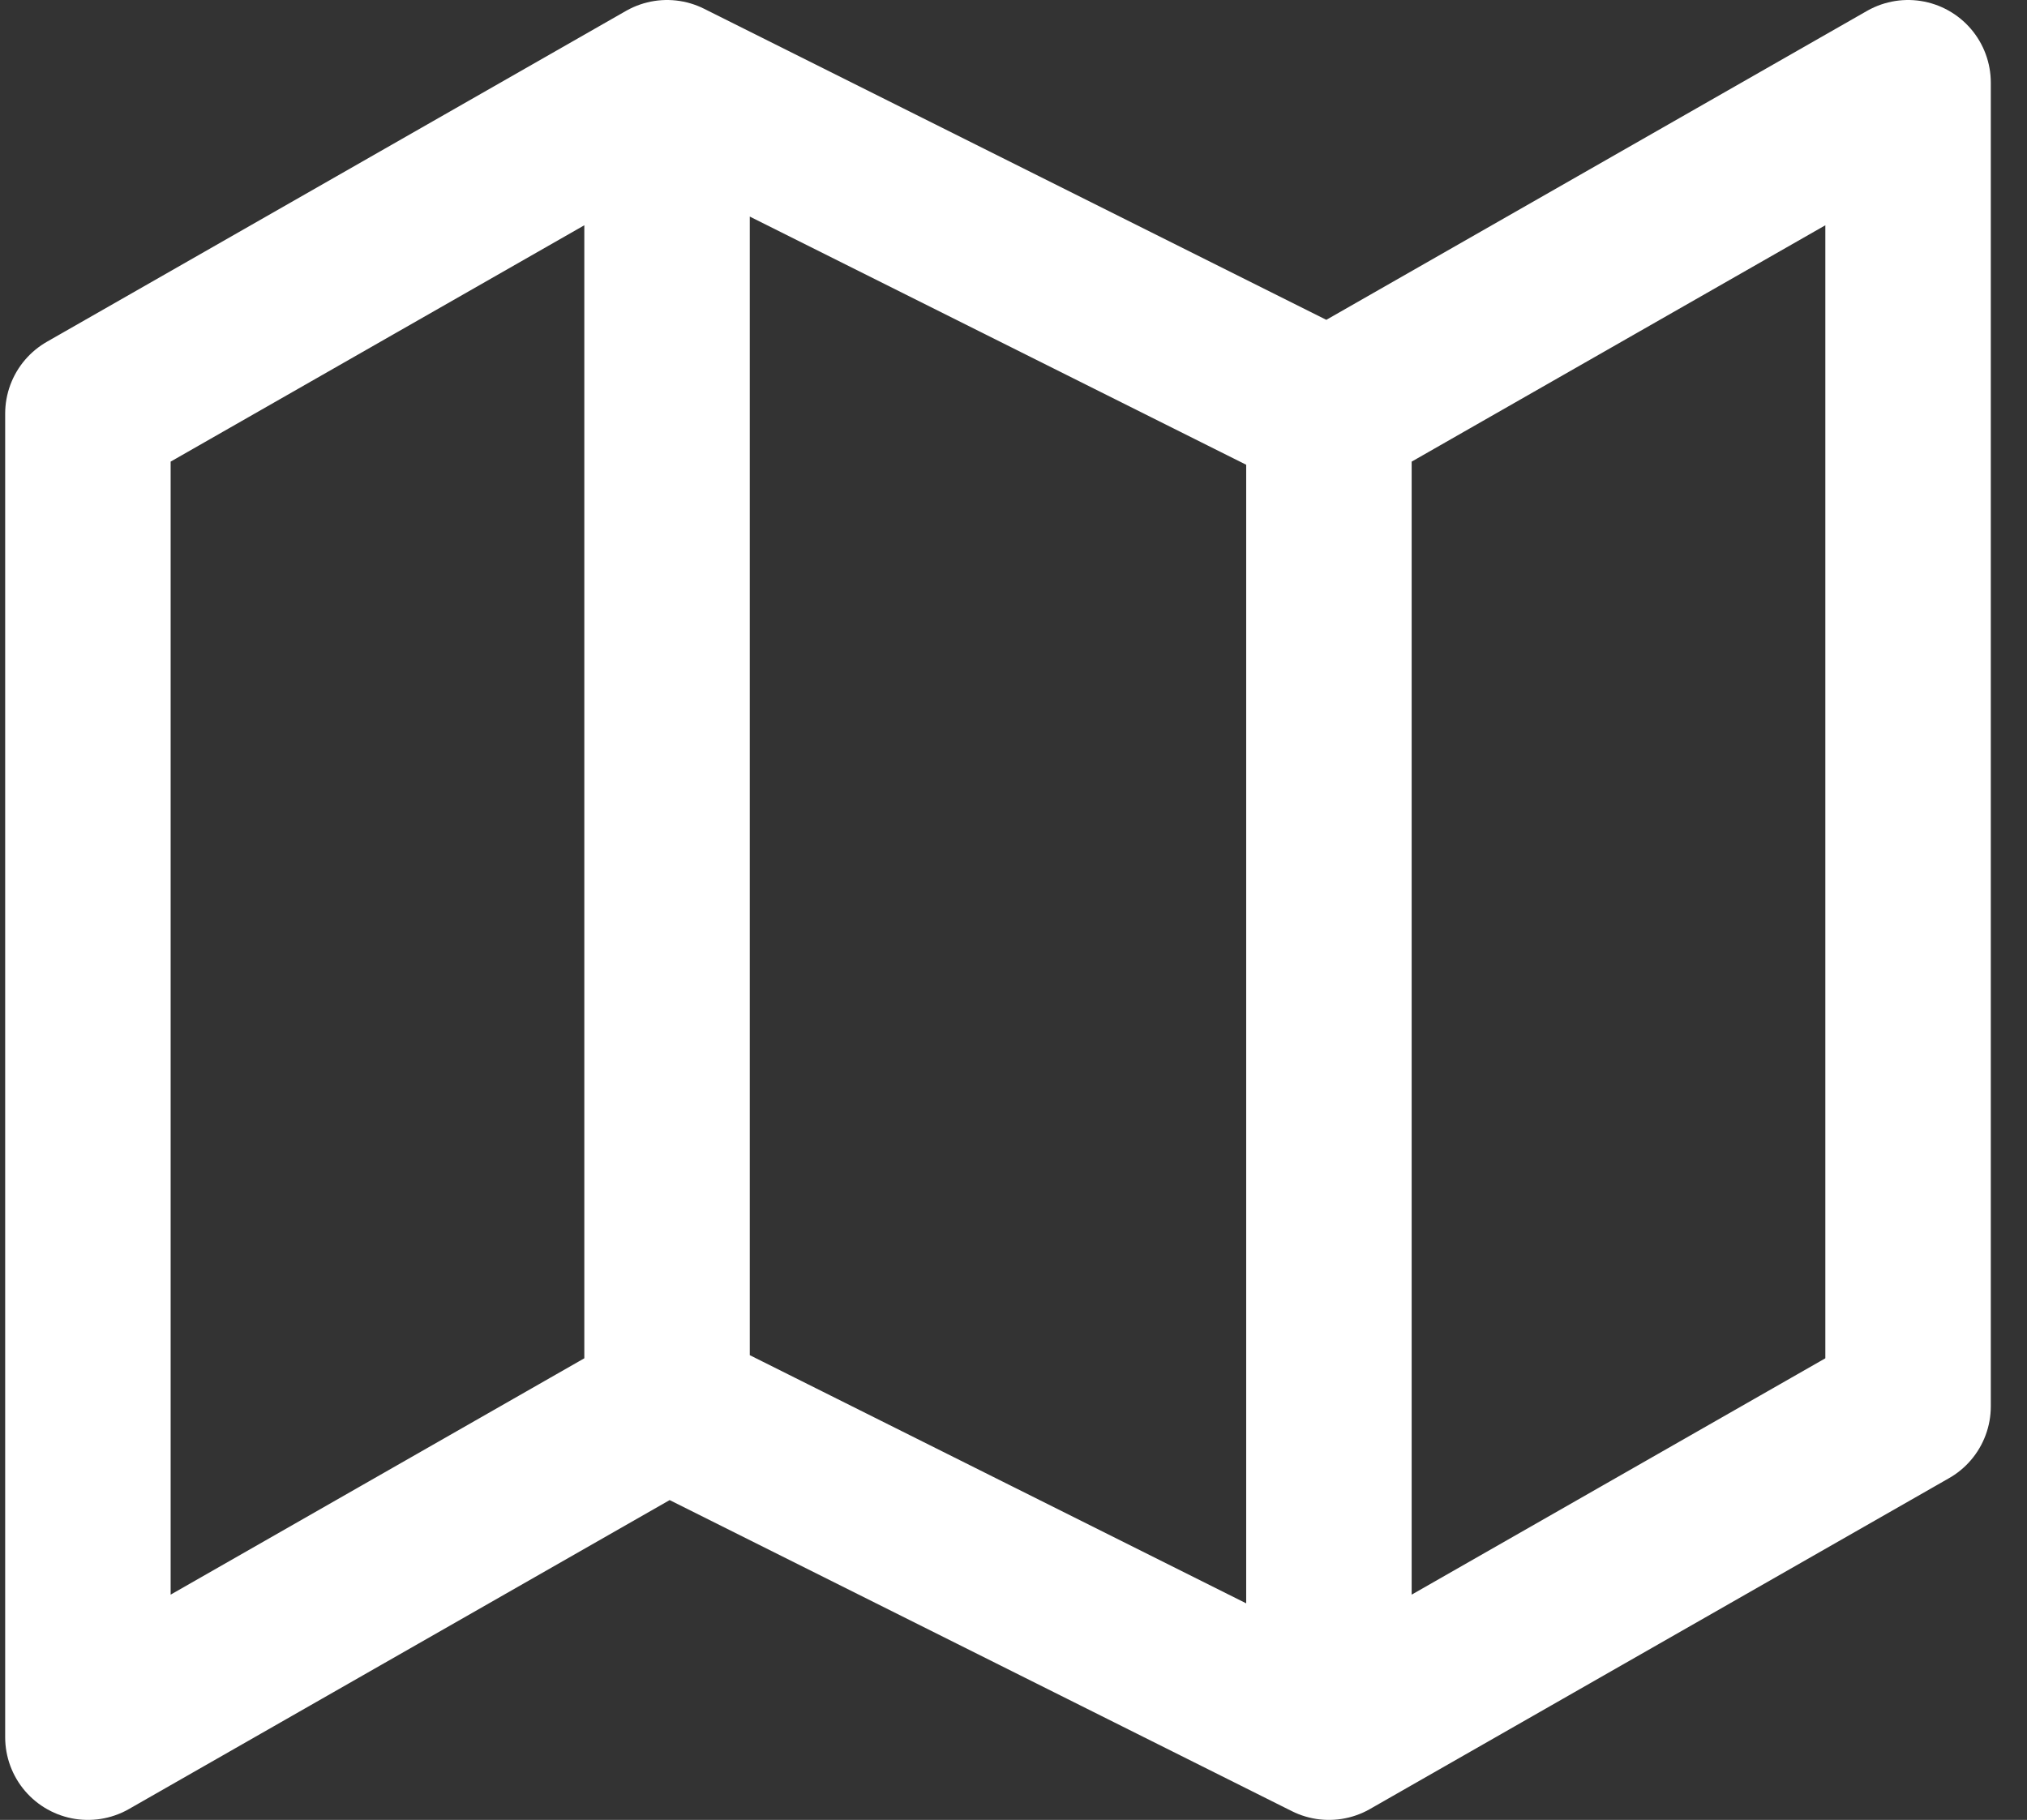 <svg width="49" height="44" viewBox="0 0 49 44" fill="none" xmlns="http://www.w3.org/2000/svg">
<rect x="0" y="0" width="49" height="44" fill="#333333" stroke="none"/>
<path d="M16.125 34L2.125 42V10L16.125 2M16.125 34L32.125 42M16.125 34V2M32.125 42L46.125 34V2L32.125 10M32.125 42V10M32.125 10L16.125 2" stroke="white" stroke-width="4" stroke-linecap="round" stroke-linejoin="round"/>
</svg>
